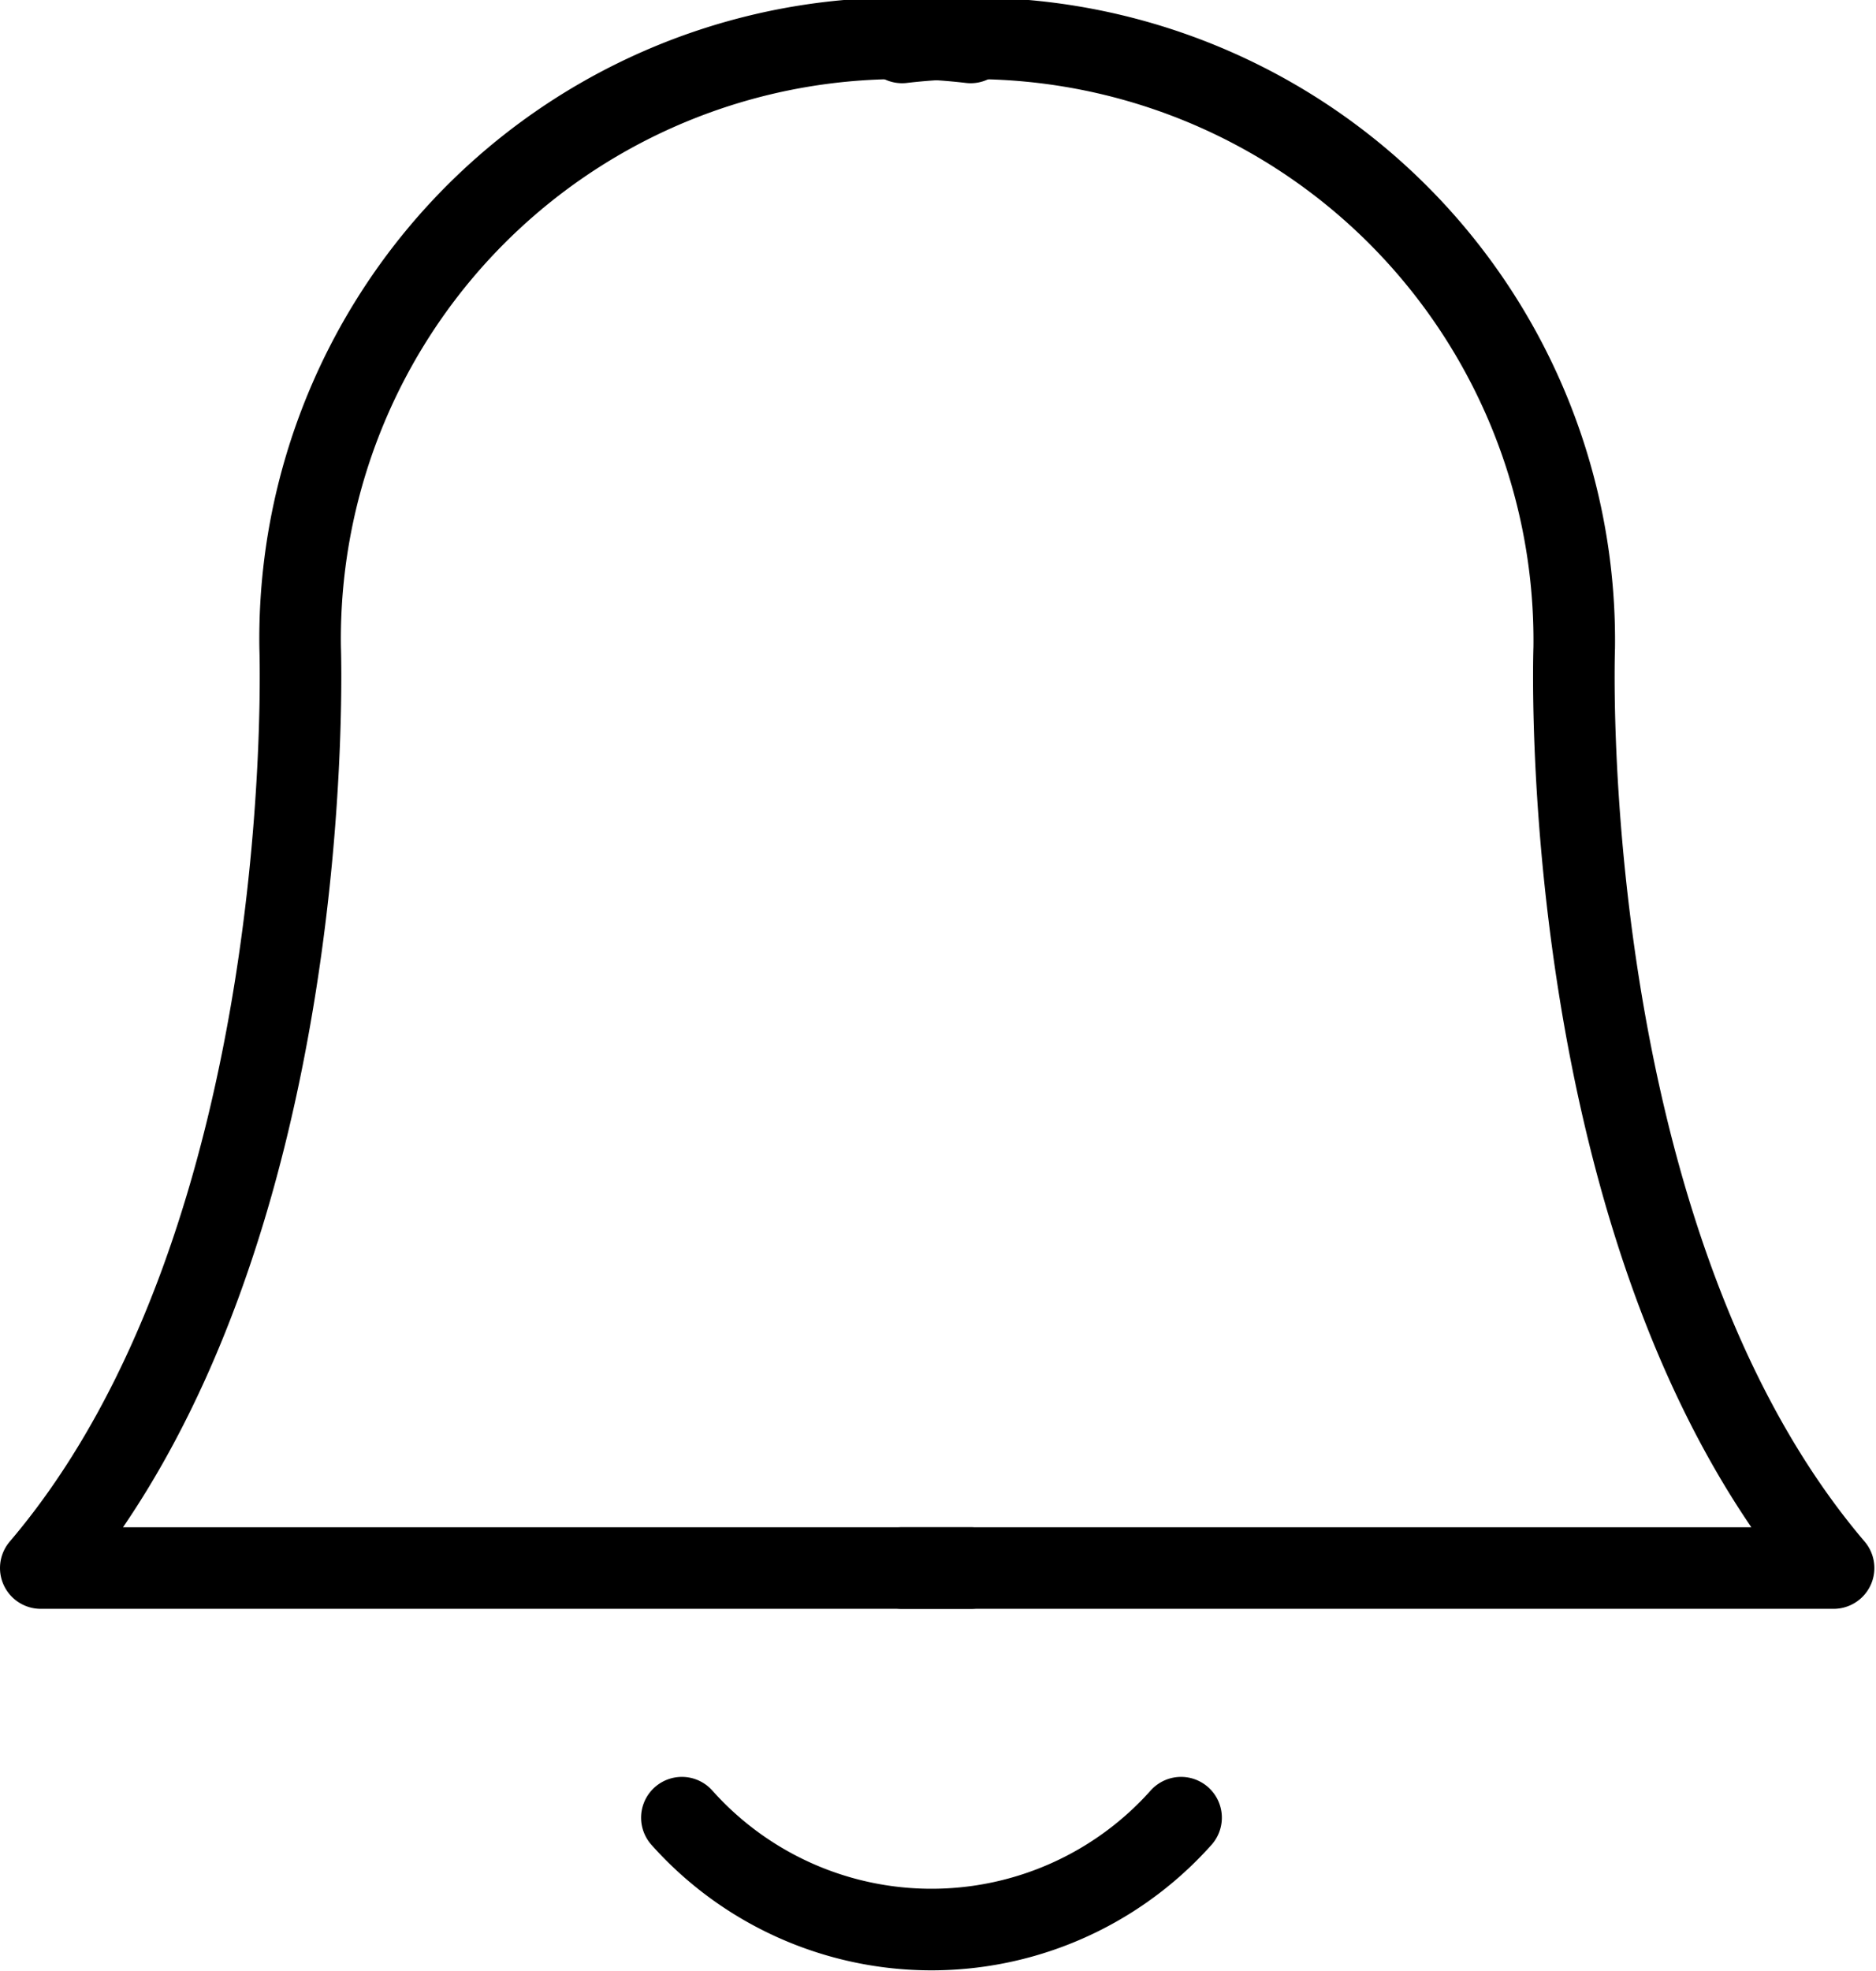 <svg id="Layer_2" data-name="Layer 2" xmlns="http://www.w3.org/2000/svg" viewBox="0 0 11.5 12.08"><defs><style>.cls-1{fill:none;stroke:#000;stroke-linecap:round;stroke-linejoin:round;stroke-width:0.5px;}</style></defs><title>notification icon</title><path class="cls-1" d="M11.56,4.58A3.68,3.68,0,0,0,7.45,8.29s.13,3.62-1.59,5.64h5.7" transform="translate(-5.61 -4.32)"/><path class="cls-1" d="M11.14,4.58a3.69,3.69,0,0,1,4.12,3.71s-.13,3.62,1.59,5.64H11.14" transform="translate(-5.61 -4.32)"/><path class="cls-1" d="M9.79,15.46a2.05,2.05,0,0,0,3.06,0" transform="translate(-5.61 -4.32)"/></svg>
